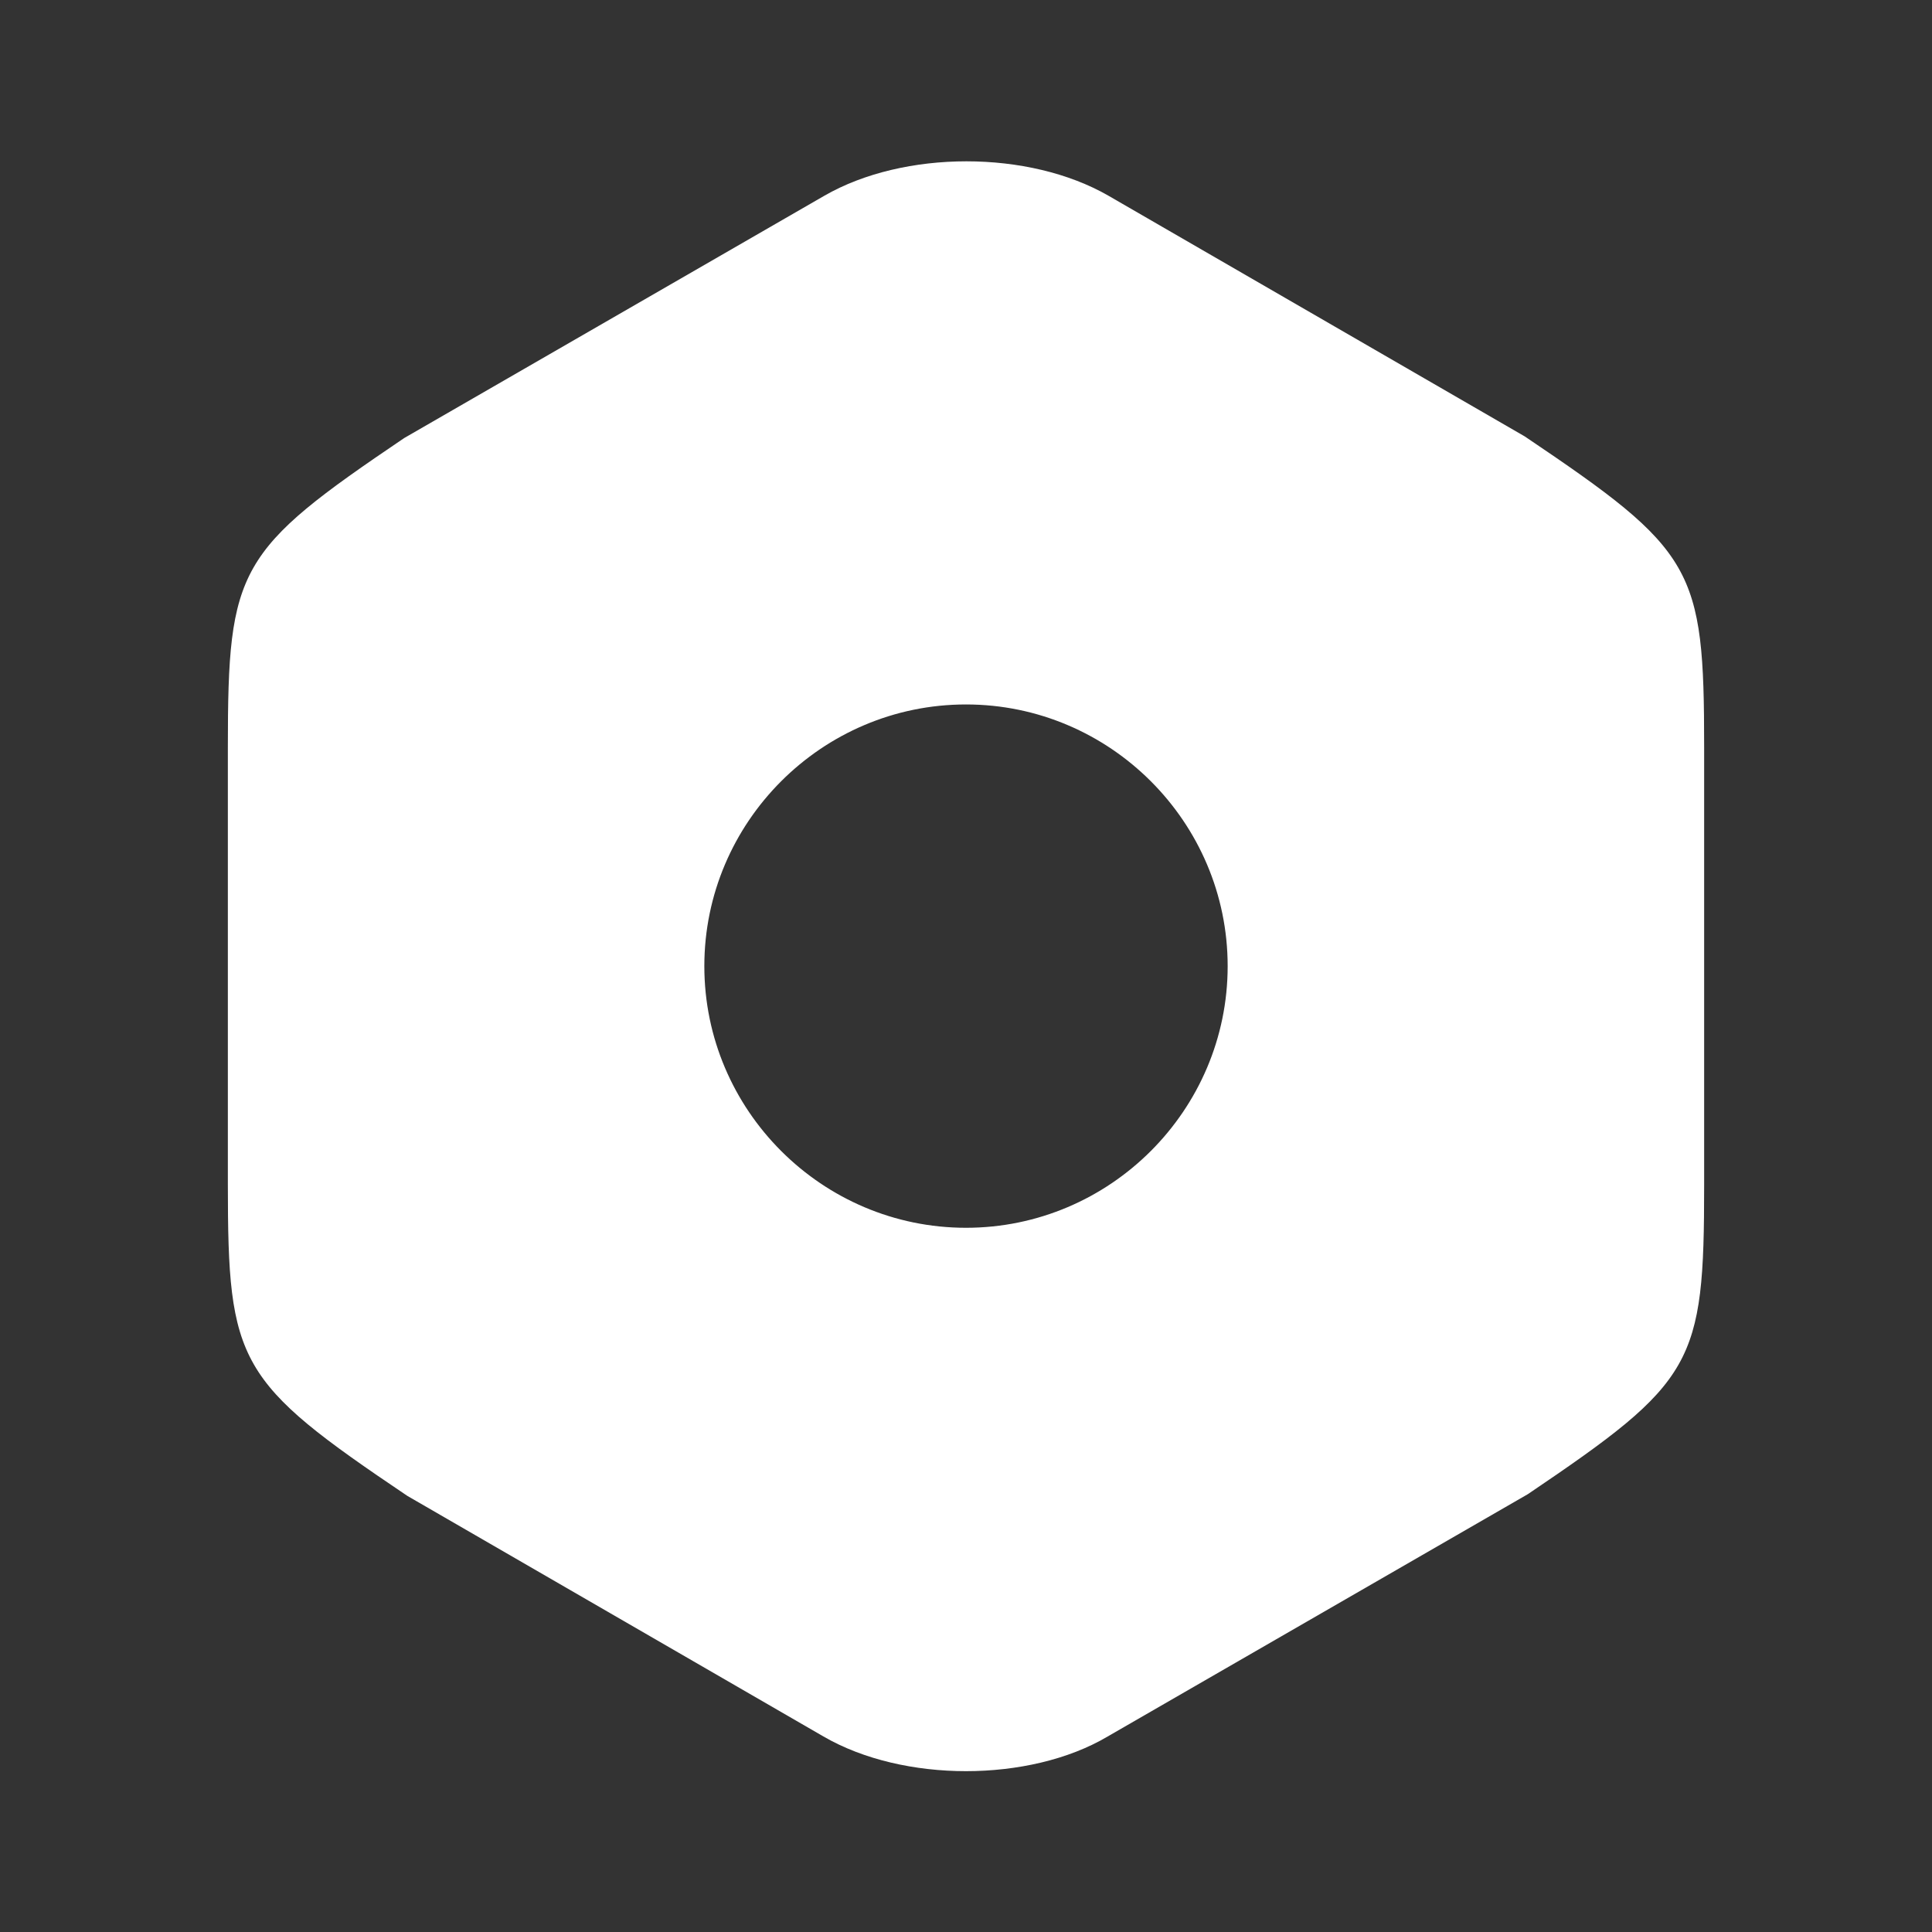 <svg width="16" height="16" viewBox="0 0 16 16" fill="none" xmlns="http://www.w3.org/2000/svg">
<rect x="0" y="0" width="16" height="16" fill="#333333" stroke="none"/>
<path d="M12.627 3.614L9.18 1.621C8.52 1.241 7.487 1.241 6.827 1.621L3.347 3.628C1.967 4.561 1.887 4.701 1.887 6.188V9.808C1.887 11.294 1.967 11.441 3.373 12.388L6.82 14.381C7.153 14.574 7.58 14.668 8 14.668C8.42 14.668 8.847 14.574 9.173 14.381L12.653 12.374C14.033 11.441 14.113 11.301 14.113 9.814V6.188C14.113 4.701 14.033 4.561 12.627 3.614ZM8 10.168C6.807 10.168 5.833 9.194 5.833 8.001C5.833 6.808 6.807 5.834 8 5.834C9.193 5.834 10.167 6.808 10.167 8.001C10.167 9.194 9.193 10.168 8 10.168Z" fill="white"/>
</svg>

